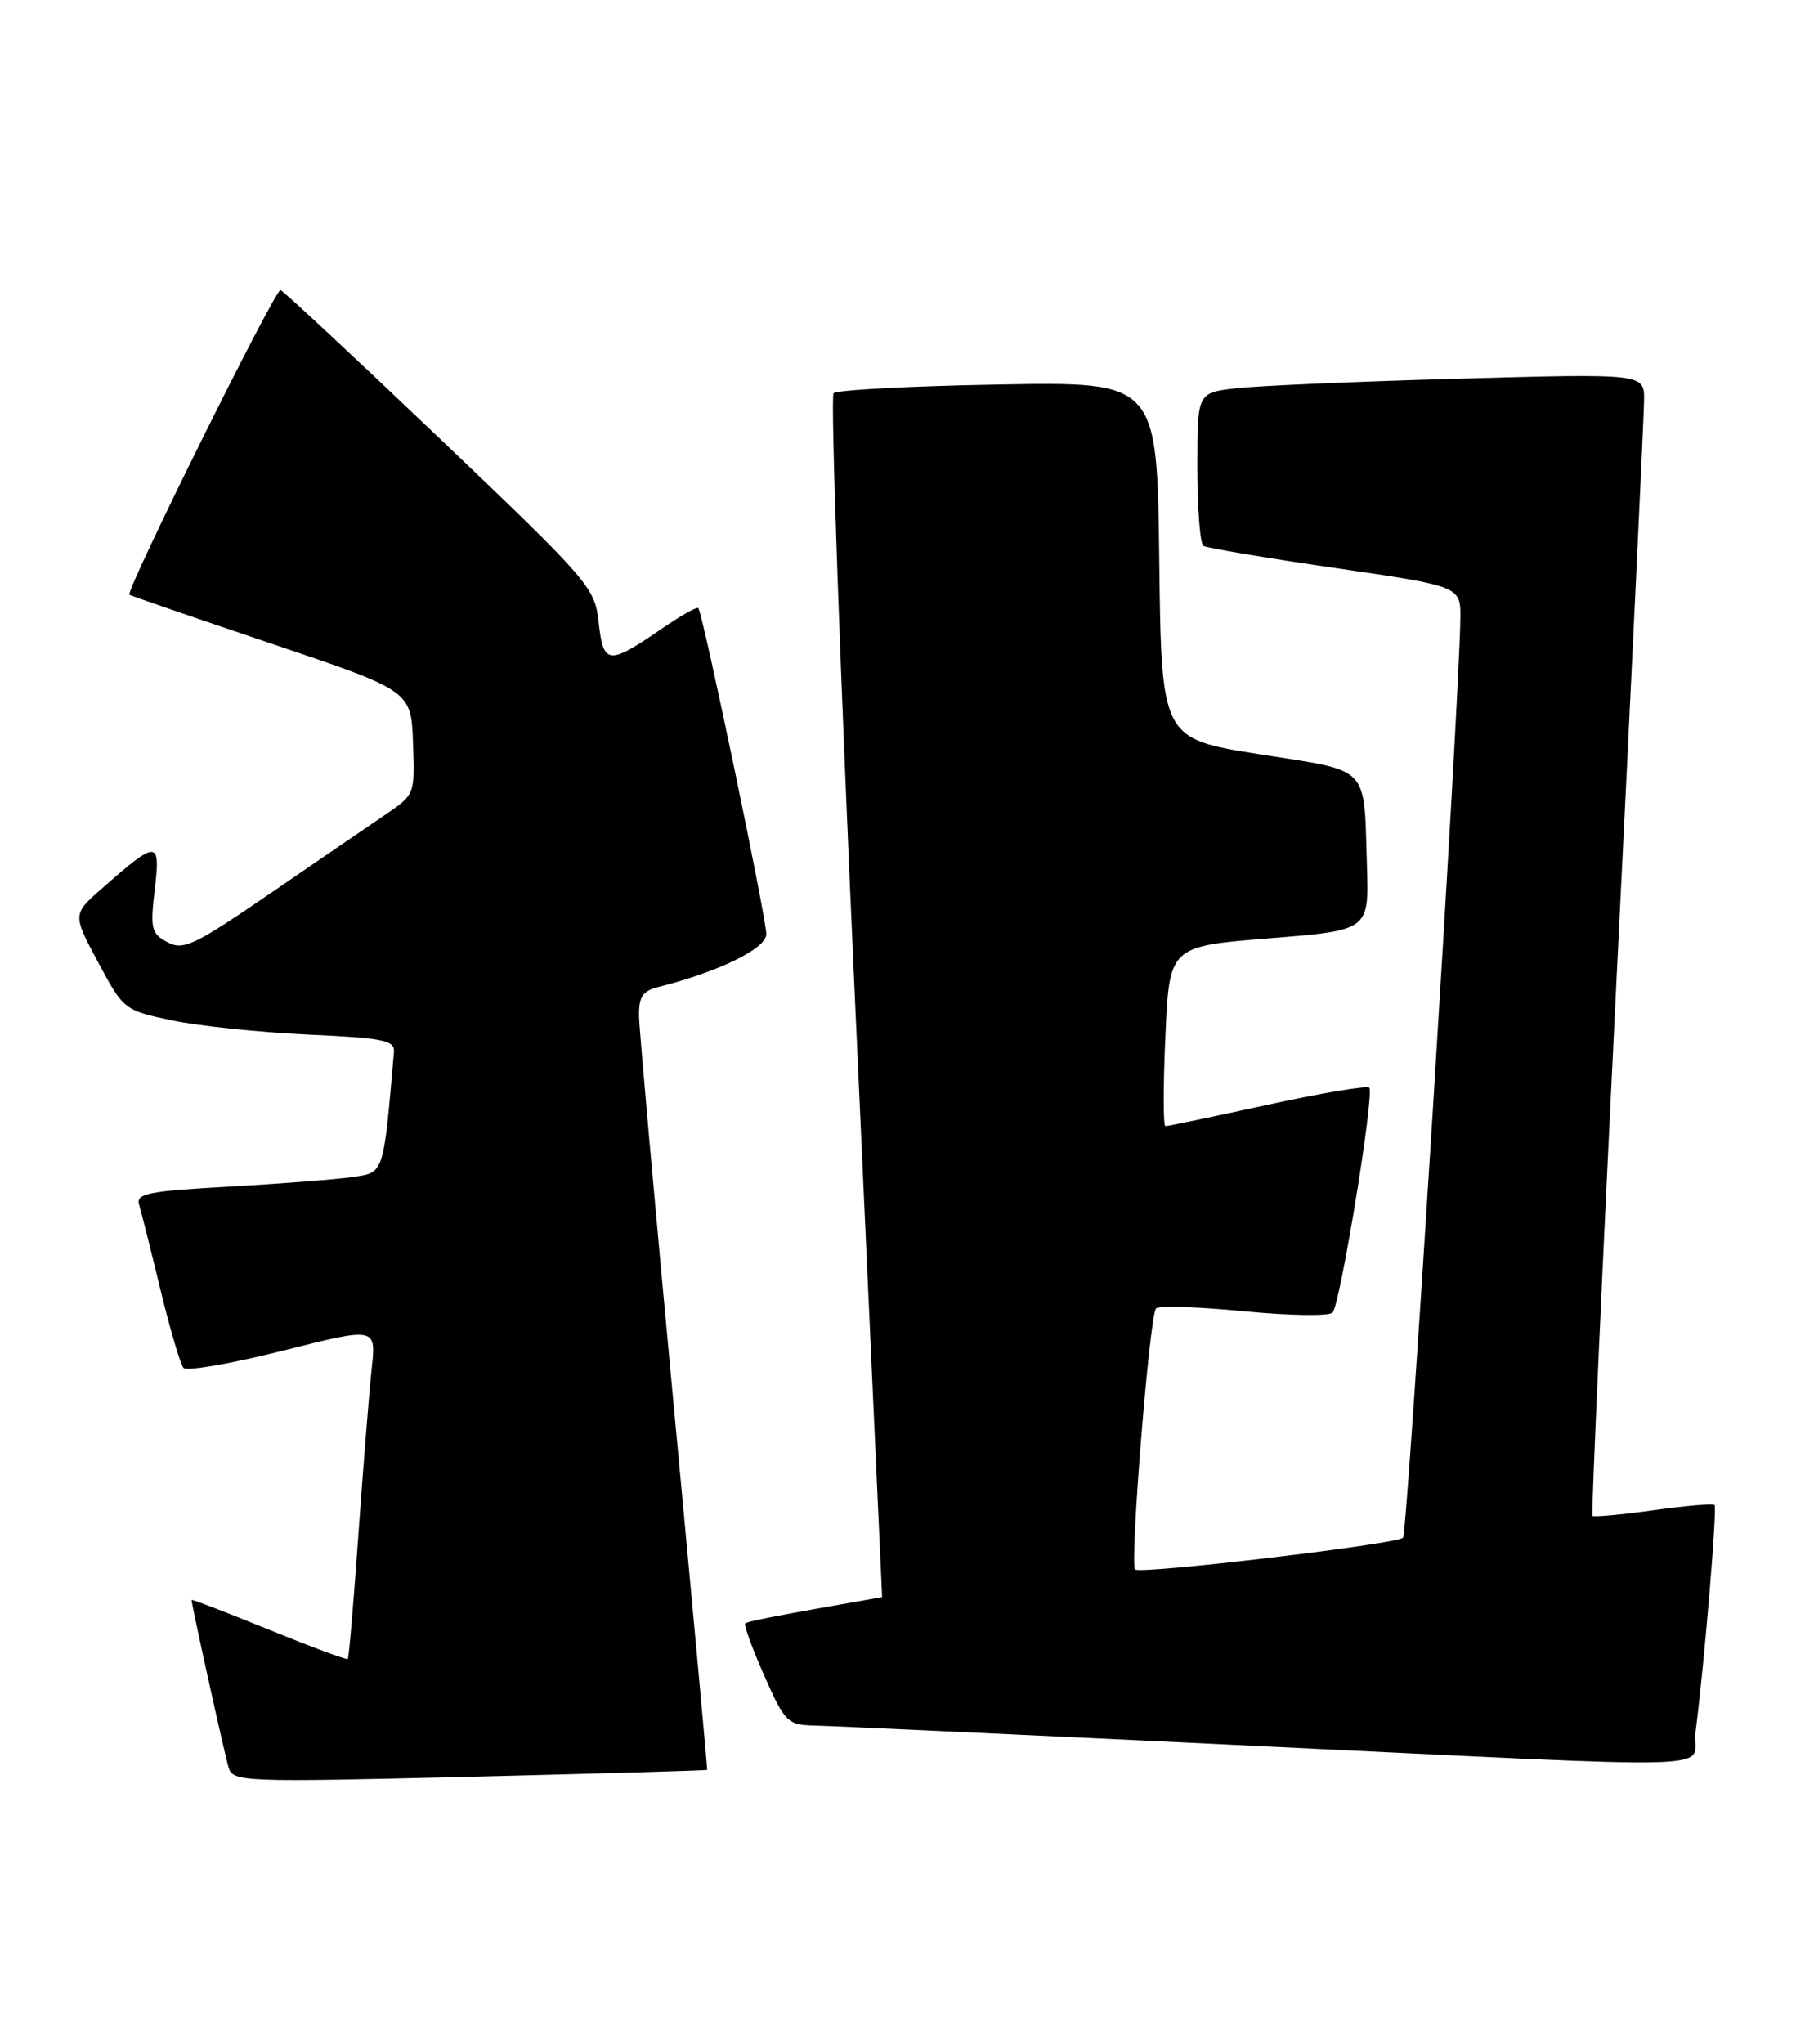 <?xml version="1.0" encoding="UTF-8" standalone="no"?>
<!DOCTYPE svg PUBLIC "-//W3C//DTD SVG 1.1//EN" "http://www.w3.org/Graphics/SVG/1.1/DTD/svg11.dtd" >
<svg xmlns="http://www.w3.org/2000/svg" xmlns:xlink="http://www.w3.org/1999/xlink" version="1.1" viewBox="0 0 225 256">
 <g >
 <path fill="currentColor"
d=" M 88.59 221.64 C 88.64 221.56 86.75 201.03 84.40 176.00 C 82.05 150.97 80.10 129.09 80.06 127.36 C 80.01 124.80 80.47 124.10 82.54 123.58 C 90.05 121.69 96.00 118.78 96.00 116.98 C 96.00 114.91 88.03 76.71 87.48 76.15 C 87.29 75.96 85.14 77.18 82.71 78.86 C 76.24 83.31 75.58 83.23 75.00 77.96 C 74.52 73.56 73.92 72.87 55.14 54.96 C 44.49 44.81 35.49 36.42 35.14 36.32 C 34.49 36.14 15.68 74.06 16.21 74.48 C 16.37 74.60 24.38 77.36 34.00 80.60 C 51.50 86.50 51.50 86.50 51.74 93.00 C 51.98 99.49 51.98 99.50 48.24 102.04 C 46.18 103.44 39.71 107.86 33.85 111.88 C 24.31 118.41 22.96 119.05 20.97 117.98 C 18.95 116.91 18.81 116.29 19.39 111.36 C 20.12 105.15 19.72 105.14 12.79 111.24 C 9.08 114.50 9.08 114.50 12.29 120.50 C 15.47 126.44 15.56 126.51 21.50 127.77 C 24.80 128.47 32.45 129.27 38.50 129.55 C 48.13 129.99 49.48 130.27 49.35 131.78 C 48.01 147.19 48.14 146.81 44.18 147.39 C 42.16 147.69 35.20 148.23 28.72 148.59 C 18.48 149.16 17.01 149.46 17.43 150.87 C 17.70 151.77 18.90 156.55 20.10 161.50 C 21.30 166.45 22.60 170.86 22.99 171.30 C 23.38 171.74 28.97 170.77 35.41 169.15 C 47.12 166.19 47.12 166.19 46.57 171.34 C 46.26 174.18 45.52 183.47 44.91 192.00 C 44.31 200.53 43.71 207.61 43.57 207.75 C 43.44 207.89 38.98 206.23 33.67 204.07 C 28.35 201.90 24.00 200.24 24.00 200.36 C 24.00 200.97 28.15 219.73 28.64 221.36 C 29.18 223.14 30.46 223.19 58.85 222.50 C 75.16 222.10 88.54 221.71 88.59 221.64 Z  M 212.43 216.75 C 213.50 208.55 215.15 188.81 214.79 188.46 C 214.60 188.26 211.14 188.56 207.12 189.12 C 203.09 189.68 199.67 189.99 199.50 189.82 C 199.34 189.64 200.72 158.90 202.57 121.50 C 204.43 84.10 205.95 51.98 205.97 50.13 C 206.00 46.77 206.00 46.77 182.75 47.42 C 169.96 47.77 157.36 48.32 154.75 48.63 C 150.00 49.19 150.00 49.19 150.00 58.53 C 150.00 63.68 150.35 68.10 150.77 68.36 C 151.20 68.62 158.62 69.87 167.27 71.13 C 183.00 73.42 183.00 73.42 182.95 77.46 C 182.84 87.64 176.33 192.01 175.77 192.56 C 174.97 193.37 142.84 197.17 142.20 196.54 C 141.52 195.85 144.02 164.63 144.83 163.85 C 145.20 163.49 150.16 163.65 155.84 164.20 C 161.56 164.76 166.53 164.83 166.95 164.36 C 167.92 163.25 172.22 136.89 171.54 136.21 C 171.26 135.92 165.50 136.89 158.76 138.36 C 152.02 139.83 146.28 141.03 146.00 141.02 C 145.72 141.01 145.72 135.94 146.00 129.75 C 146.50 118.50 146.50 118.50 159.00 117.50 C 171.50 116.50 171.50 116.50 171.25 108.50 C 170.84 95.64 171.83 96.67 157.78 94.45 C 145.50 92.50 145.50 92.50 145.23 70.15 C 144.96 47.79 144.96 47.79 125.06 48.15 C 114.12 48.34 104.83 48.83 104.43 49.24 C 104.02 49.64 105.23 83.73 107.10 124.99 C 108.98 166.24 110.51 200.00 110.51 200.00 C 97.24 202.33 93.64 203.02 93.36 203.30 C 93.17 203.50 94.24 206.43 95.74 209.83 C 98.32 215.66 98.66 216.00 101.99 216.08 C 103.92 216.12 127.10 217.19 153.50 218.45 C 219.54 221.59 211.77 221.81 212.43 216.75 Z "/>
</g>
</svg>